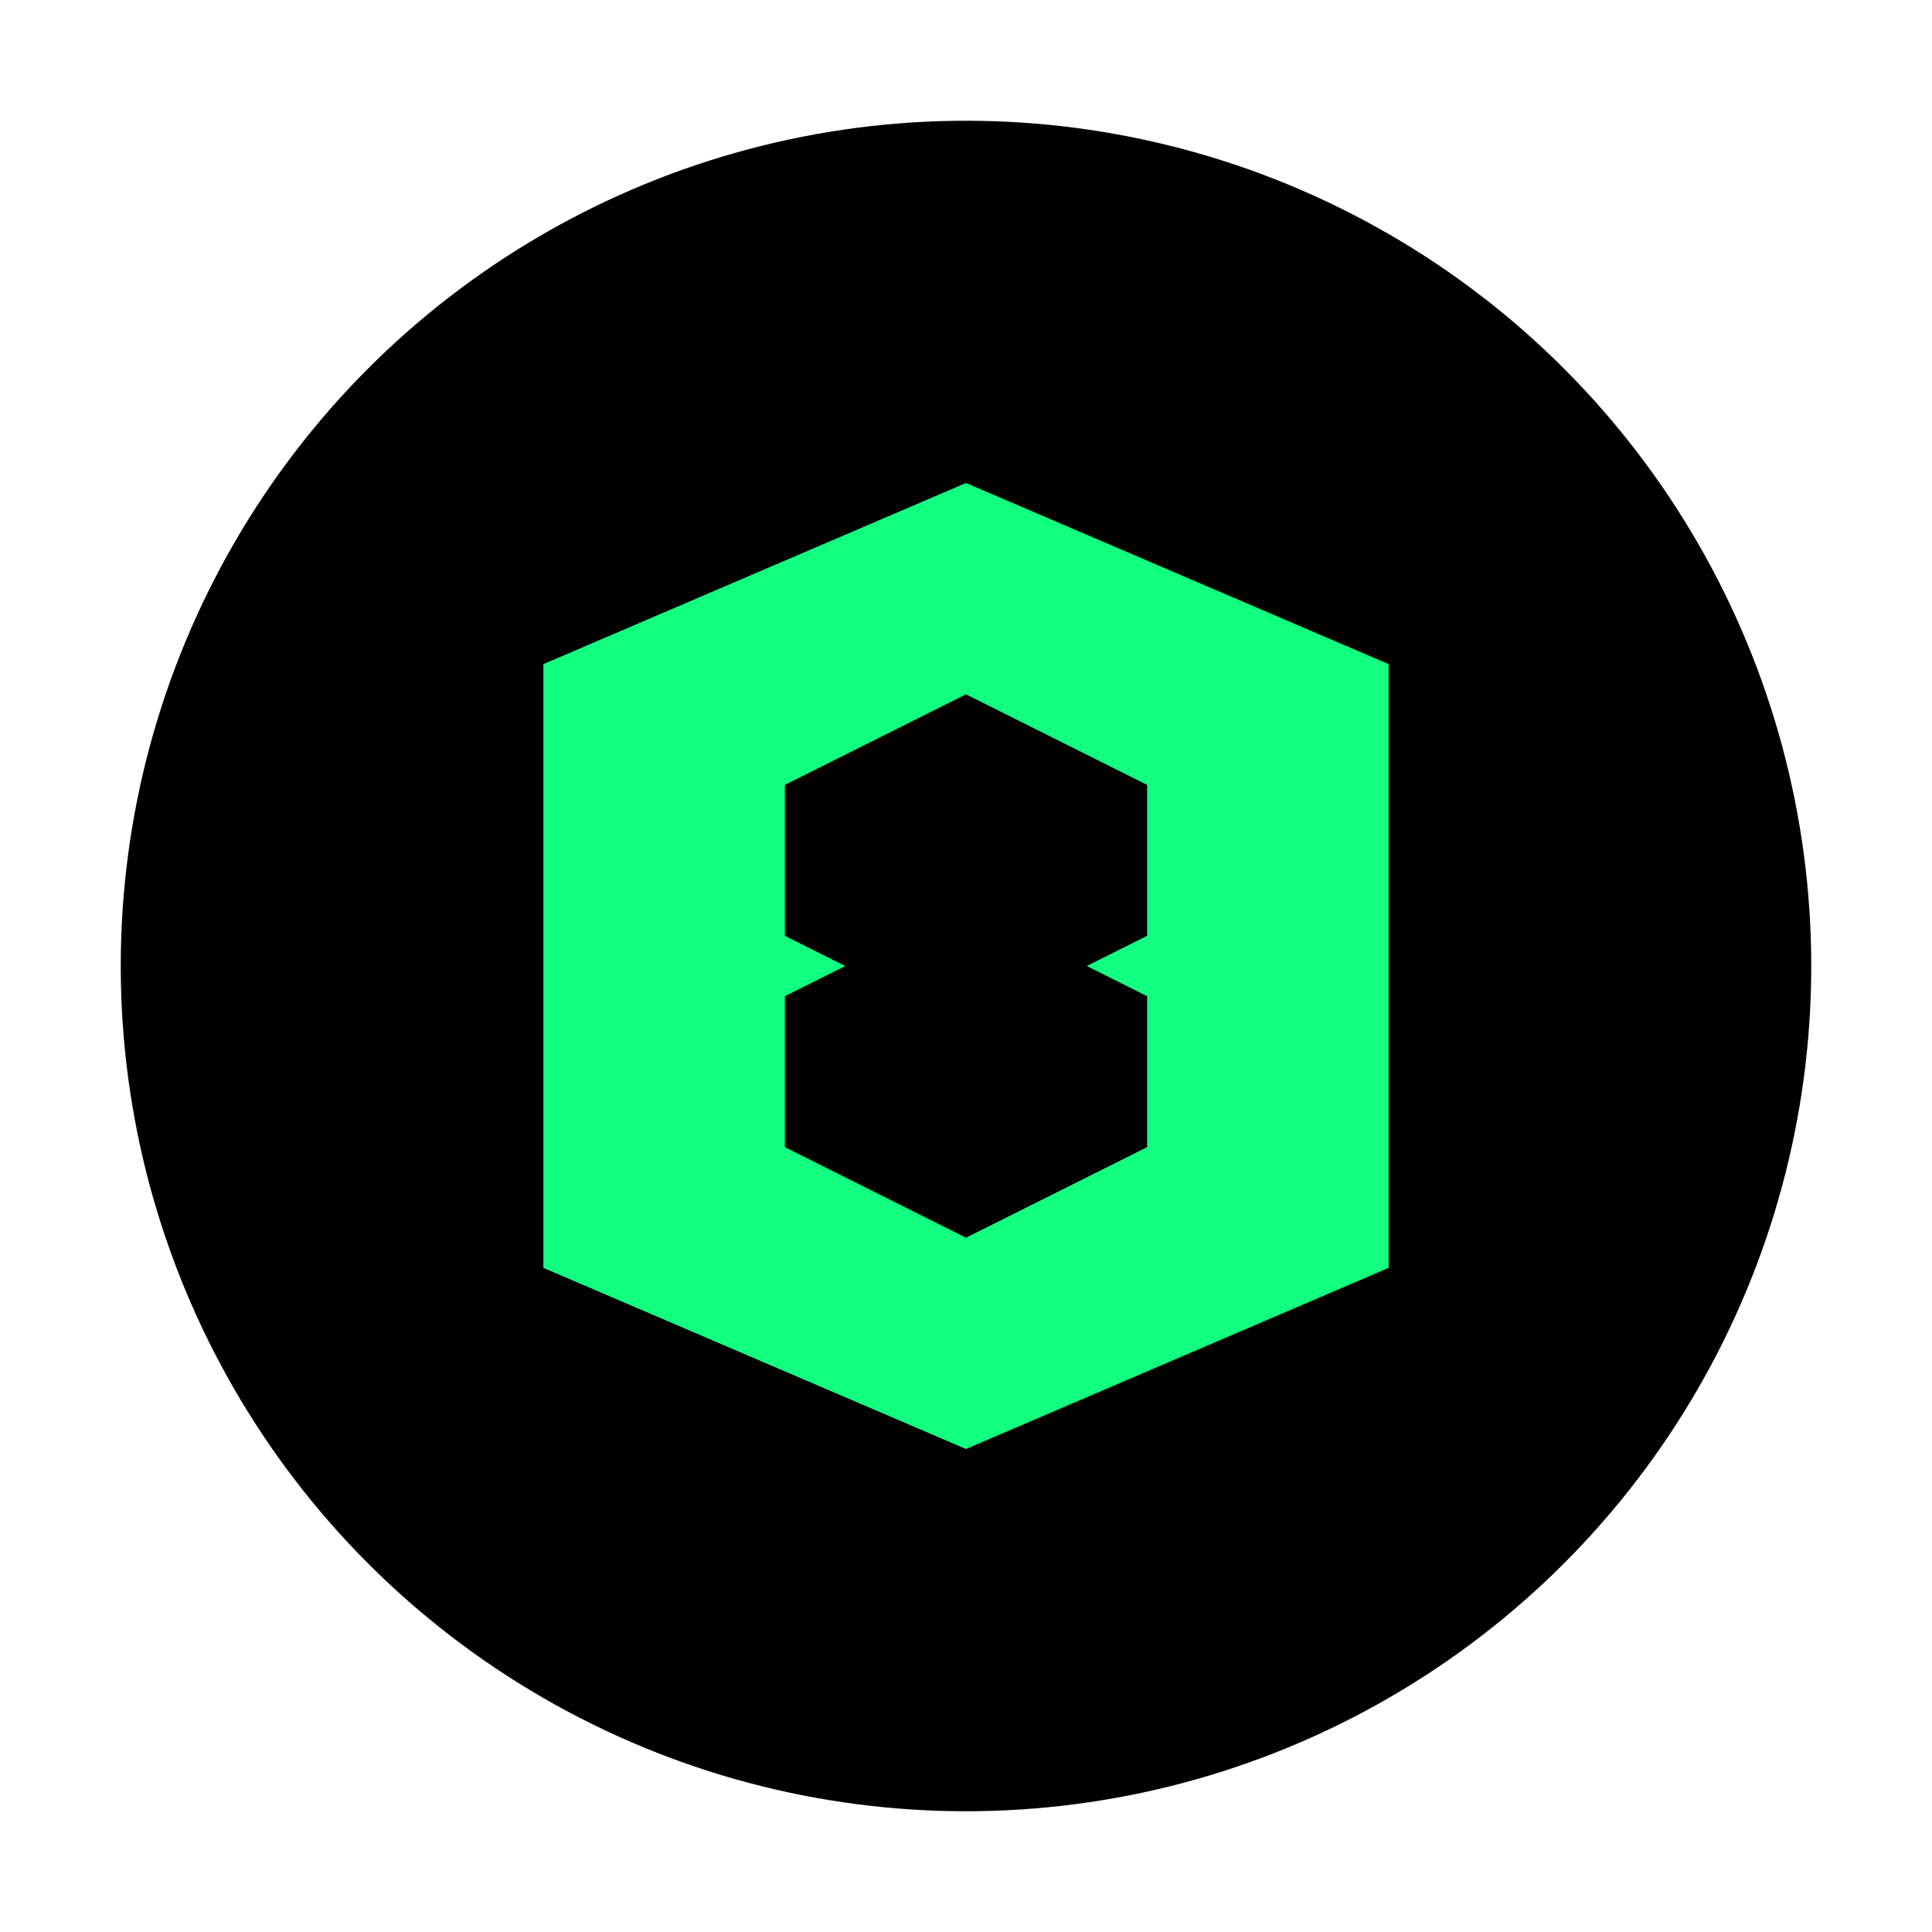 <svg width="32" height="32" viewBox="0 0 32 32" xmlns="http://www.w3.org/2000/svg">
  <circle cx="16" cy="16" r="14" fill="#000000"/>
  <path d="M9 11L16 8L23 11V21L16 24L9 21V11Z" fill="#12FF80"/>
  <path d="M16 17L19 15.5V13L16 11.5L13 13V15.5L16 17Z" fill="black"/>
  <path d="M16 20.5L19 19V16.5L16 15L13 16.5V19L16 20.5Z" fill="black"/>
</svg>